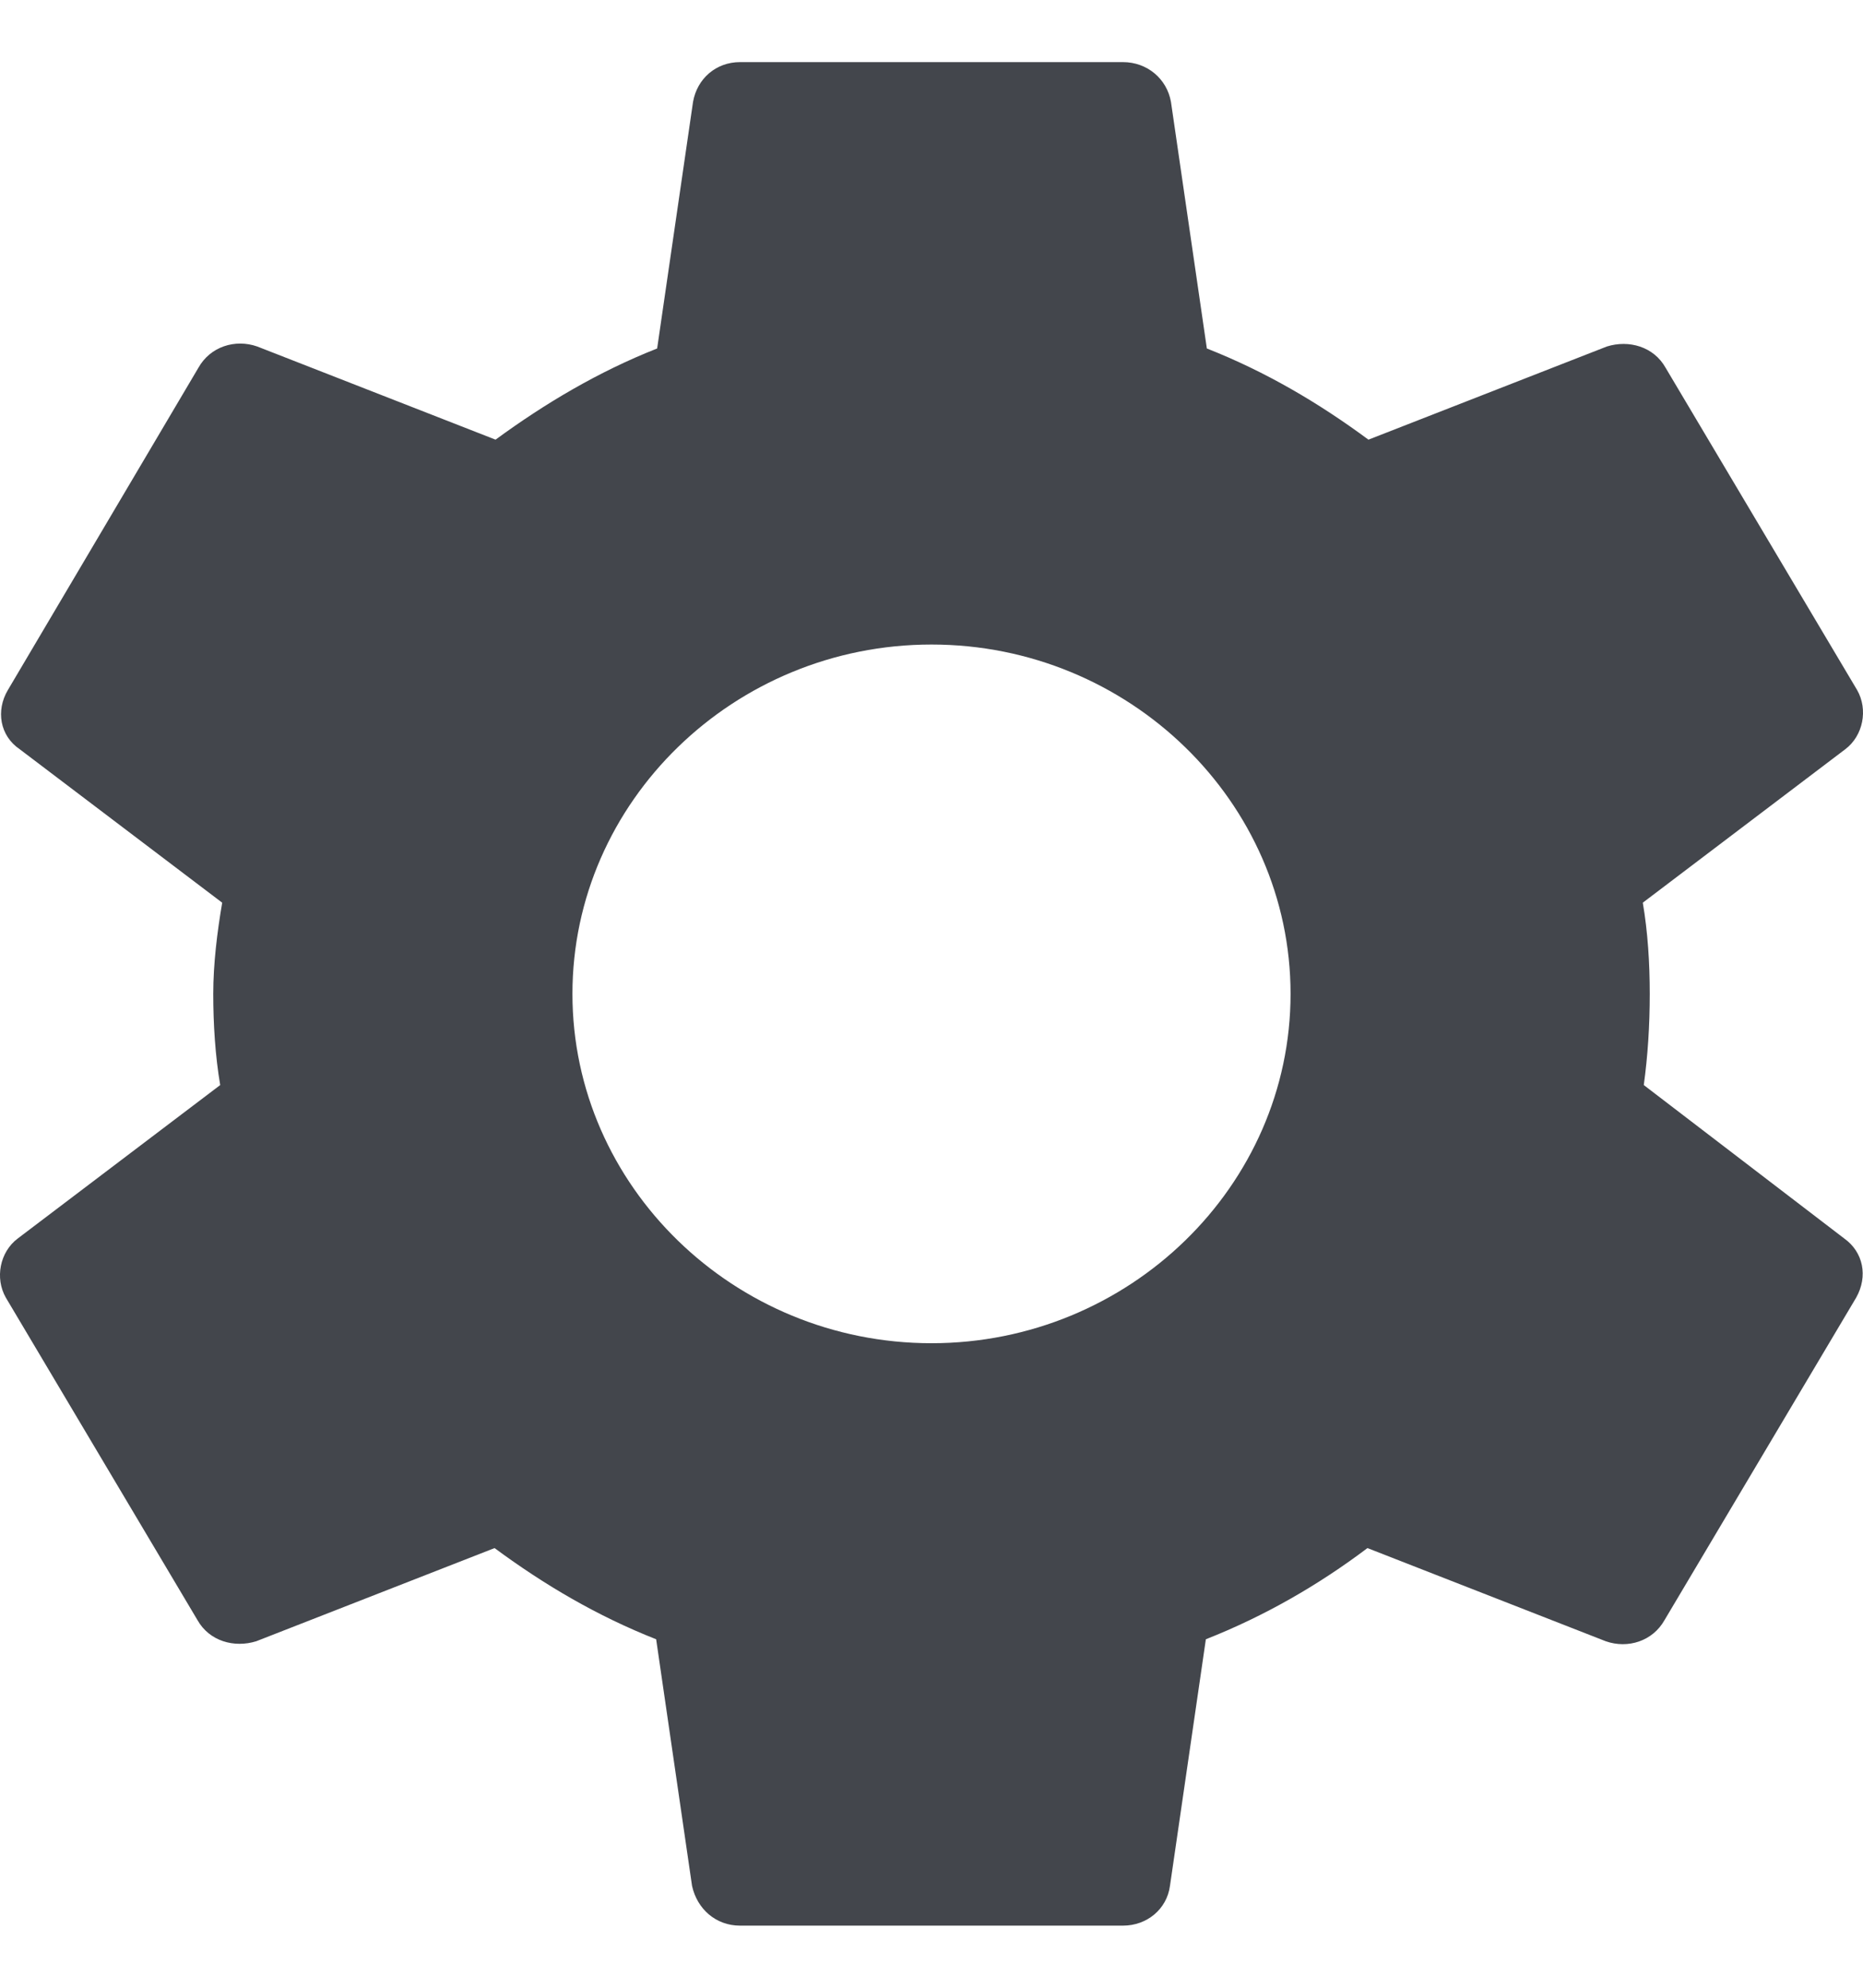 <svg width="15" height="16" viewBox="0 0 15 16" fill="none" xmlns="http://www.w3.org/2000/svg">
<path d="M13.235 8.734C13.267 8.5 13.283 8.258 13.283 8C13.283 7.75 13.267 7.5 13.227 7.266L14.857 6.031C15.002 5.922 15.042 5.711 14.953 5.555L13.411 2.961C13.315 2.789 13.114 2.734 12.938 2.789L11.018 3.539C10.616 3.242 10.191 2.992 9.717 2.805L9.428 0.82C9.395 0.633 9.235 0.5 9.042 0.5H5.958C5.765 0.5 5.613 0.633 5.58 0.82L5.291 2.805C4.817 2.992 4.384 3.25 3.99 3.539L2.071 2.789C1.894 2.727 1.693 2.789 1.597 2.961L0.063 5.555C-0.034 5.719 -0.002 5.922 0.159 6.031L1.789 7.266C1.749 7.5 1.717 7.758 1.717 8C1.717 8.242 1.733 8.5 1.773 8.734L0.143 9.969C-0.002 10.078 -0.042 10.289 0.047 10.445L1.589 13.039C1.685 13.211 1.886 13.266 2.063 13.211L3.982 12.461C4.384 12.758 4.809 13.008 5.283 13.195L5.572 15.18C5.613 15.367 5.765 15.5 5.958 15.5H9.042C9.235 15.5 9.395 15.367 9.42 15.18L9.709 13.195C10.183 13.008 10.616 12.758 11.01 12.461L12.929 13.211C13.106 13.273 13.307 13.211 13.403 13.039L14.945 10.445C15.042 10.273 15.002 10.078 14.849 9.969L13.235 8.734ZM7.5 10.812C5.91 10.812 4.609 9.547 4.609 8C4.609 6.453 5.91 5.188 7.5 5.188C9.09 5.188 10.391 6.453 10.391 8C10.391 9.547 9.09 10.812 7.5 10.812Z" fill="#43464C"/>
</svg>
